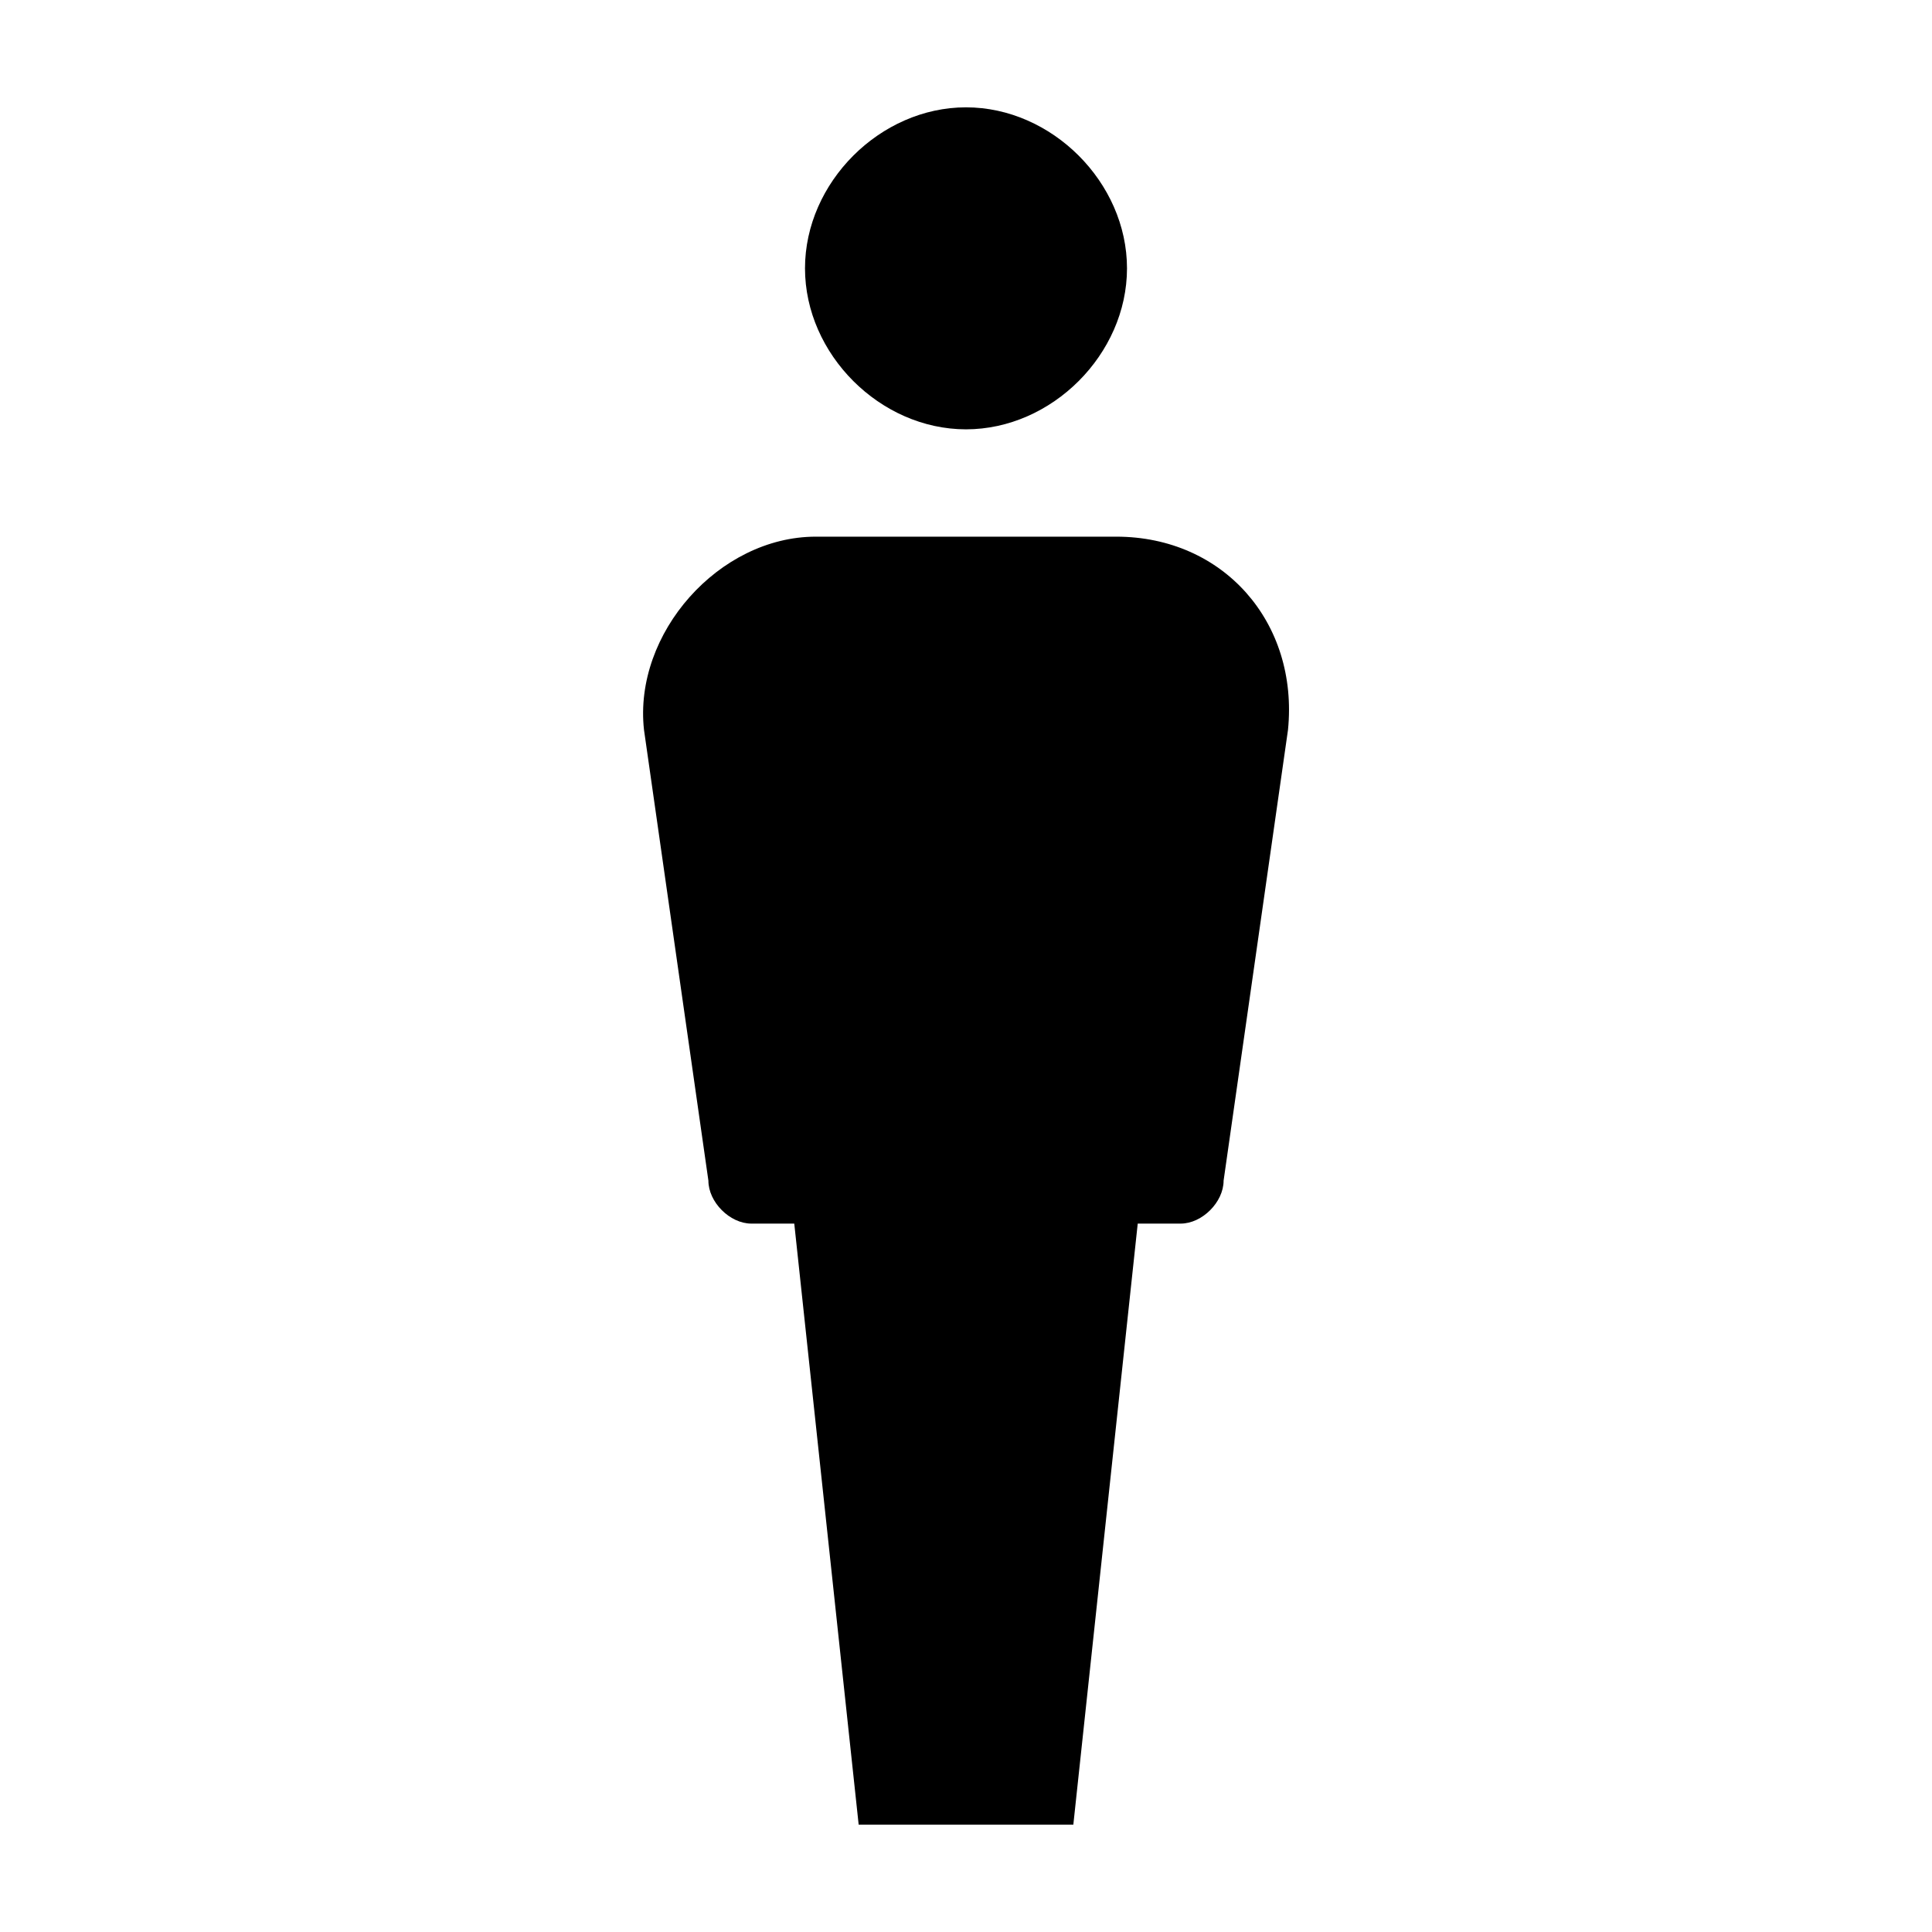 <svg xmlns="http://www.w3.org/2000/svg" viewBox="0 0 18 18"><path d="M9 4c.8 0 1.5-.7 1.5-1.5S9.8 1 9 1s-1.5.7-1.5 1.5S8.2 4 9 4zm-2.4 7c0 .2.2.4.4.4h.4L8 17h2l.6-5.6h.4c.2 0 .4-.2.4-.4l.6-4.2c.1-1-.6-1.8-1.6-1.8H7.6c-.9 0-1.7.9-1.6 1.8l.6 4.2z"/></svg>